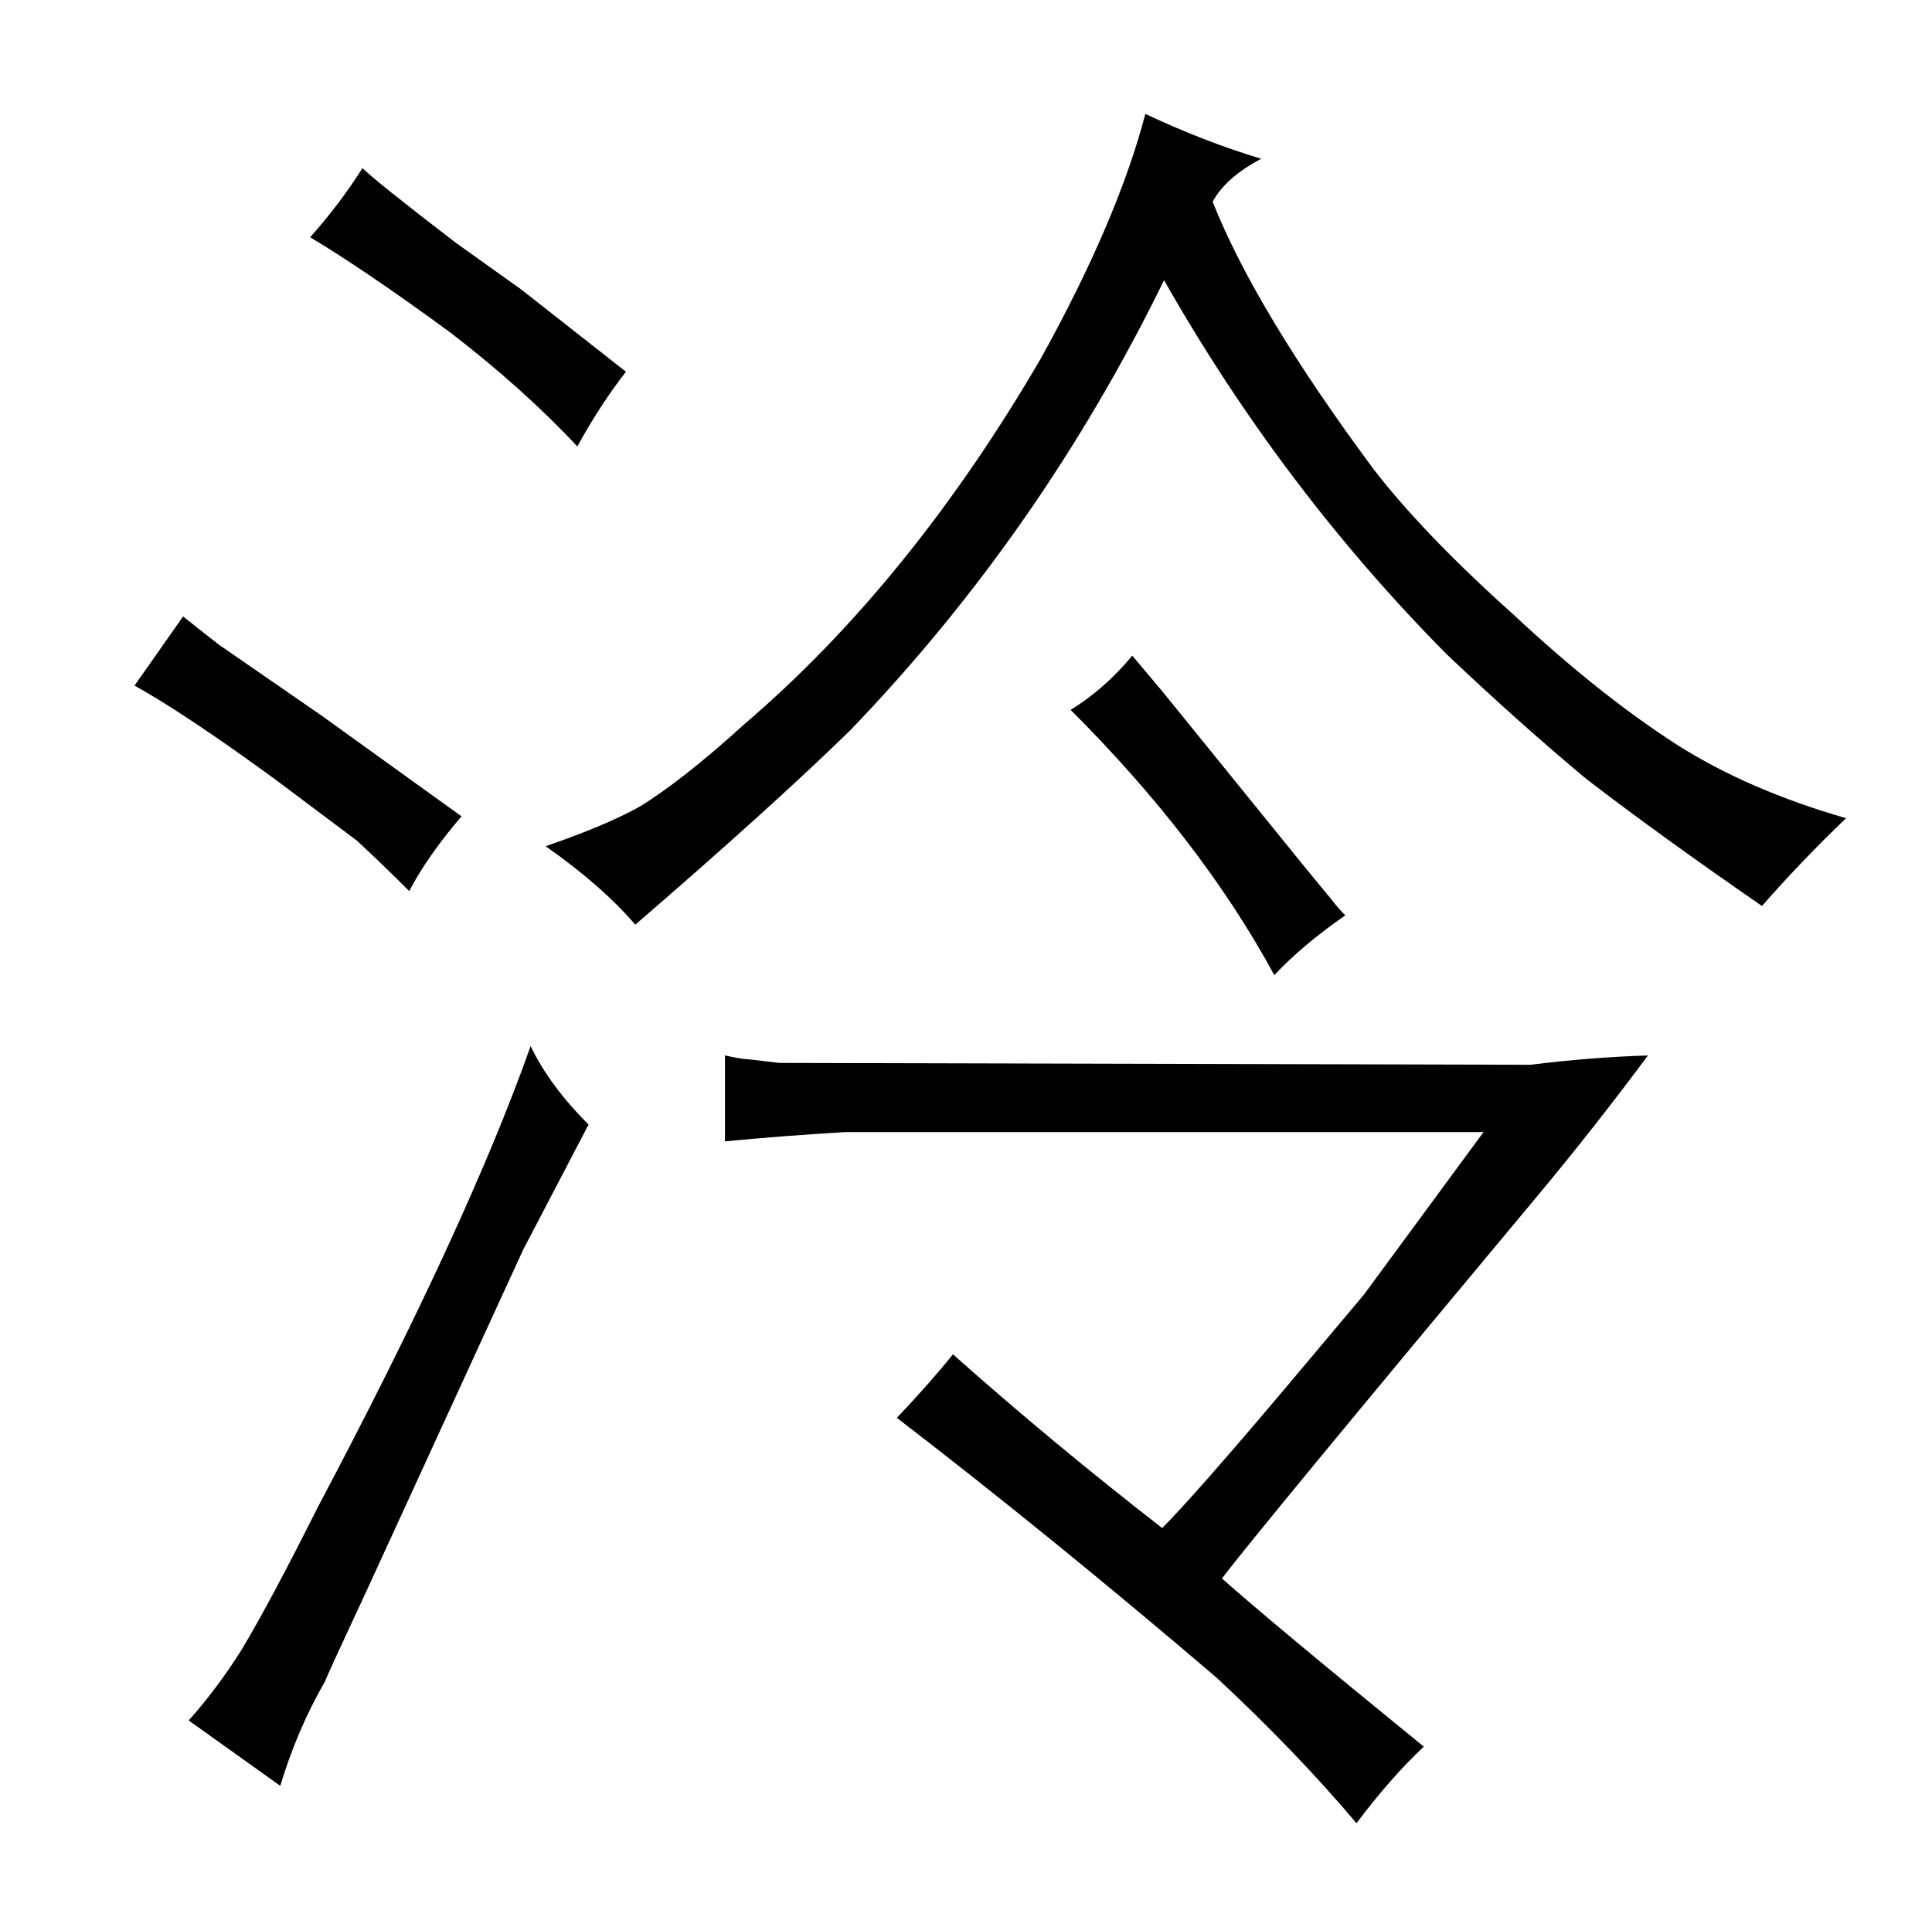<?xml version="1.0" standalone="no"?>
<!DOCTYPE svg PUBLIC "-//W3C//DTD SVG 1.1//EN" "http://www.w3.org/Graphics/SVG/1.1/DTD/svg11.dtd" >
<svg xmlns="http://www.w3.org/2000/svg" xmlns:xlink="http://www.w3.org/1999/xlink" version="1.1" viewBox="-10 0 1034 1024">
  <g transform="matrix(1 0 0 -1 0 820)">
   <path fill="currentColor"
d="M282 367q30 -21 48 -42q73 63 115 104q102 106 168 241q63 -111 151 -200q39 -37 75 -67q39 -30 94 -68q21 24 45 47q-52 15 -90 39q-42 27 -88 70q-48 43 -75 78q-63 85 -86 143q7 13 26 23q-30 9 -62 24q-15 -57 -56 -131q-70 -120 -159 -196q-33 -30 -56 -44
q-18 -10 -50 -21zM500 95q-12 -15 -30 -34q82 -63 171 -139q42 -39 75 -78q18 24 36 41q-81 66 -108 90q18 24 169 205q30 36 59 75q-31 -1 -63 -5l-402 1q-9 1 -17 2q-3 0 -12 2v-46q31 3 65 5h341l-64 -87l-42 -50q-49 -58 -66 -75q-58 45 -112 93zM703 338l-14 17l-77 95
l-16 19q-15 -18 -33 -29q70 -70 109 -142q15 16 38 32q-4 4 -7 8zM186 -32l84 183l35 67q-21 21 -31 42q-34 -96 -114 -247q-24 -48 -40 -75q-13 -21 -29 -39l49 -35q9 30 24 56q1 3 22 48zM234 690q-43 33 -50 40q-12 -19 -28 -37q30 -18 75 -51q39 -30 68 -61q12 22 26 40
l-56 44zM162 437l-55 38q-9 7 -19 15l-26 -37q27 -15 75 -50l44 -33q13 -12 28 -27q10 19 28 40z" />
  </g>

</svg>
